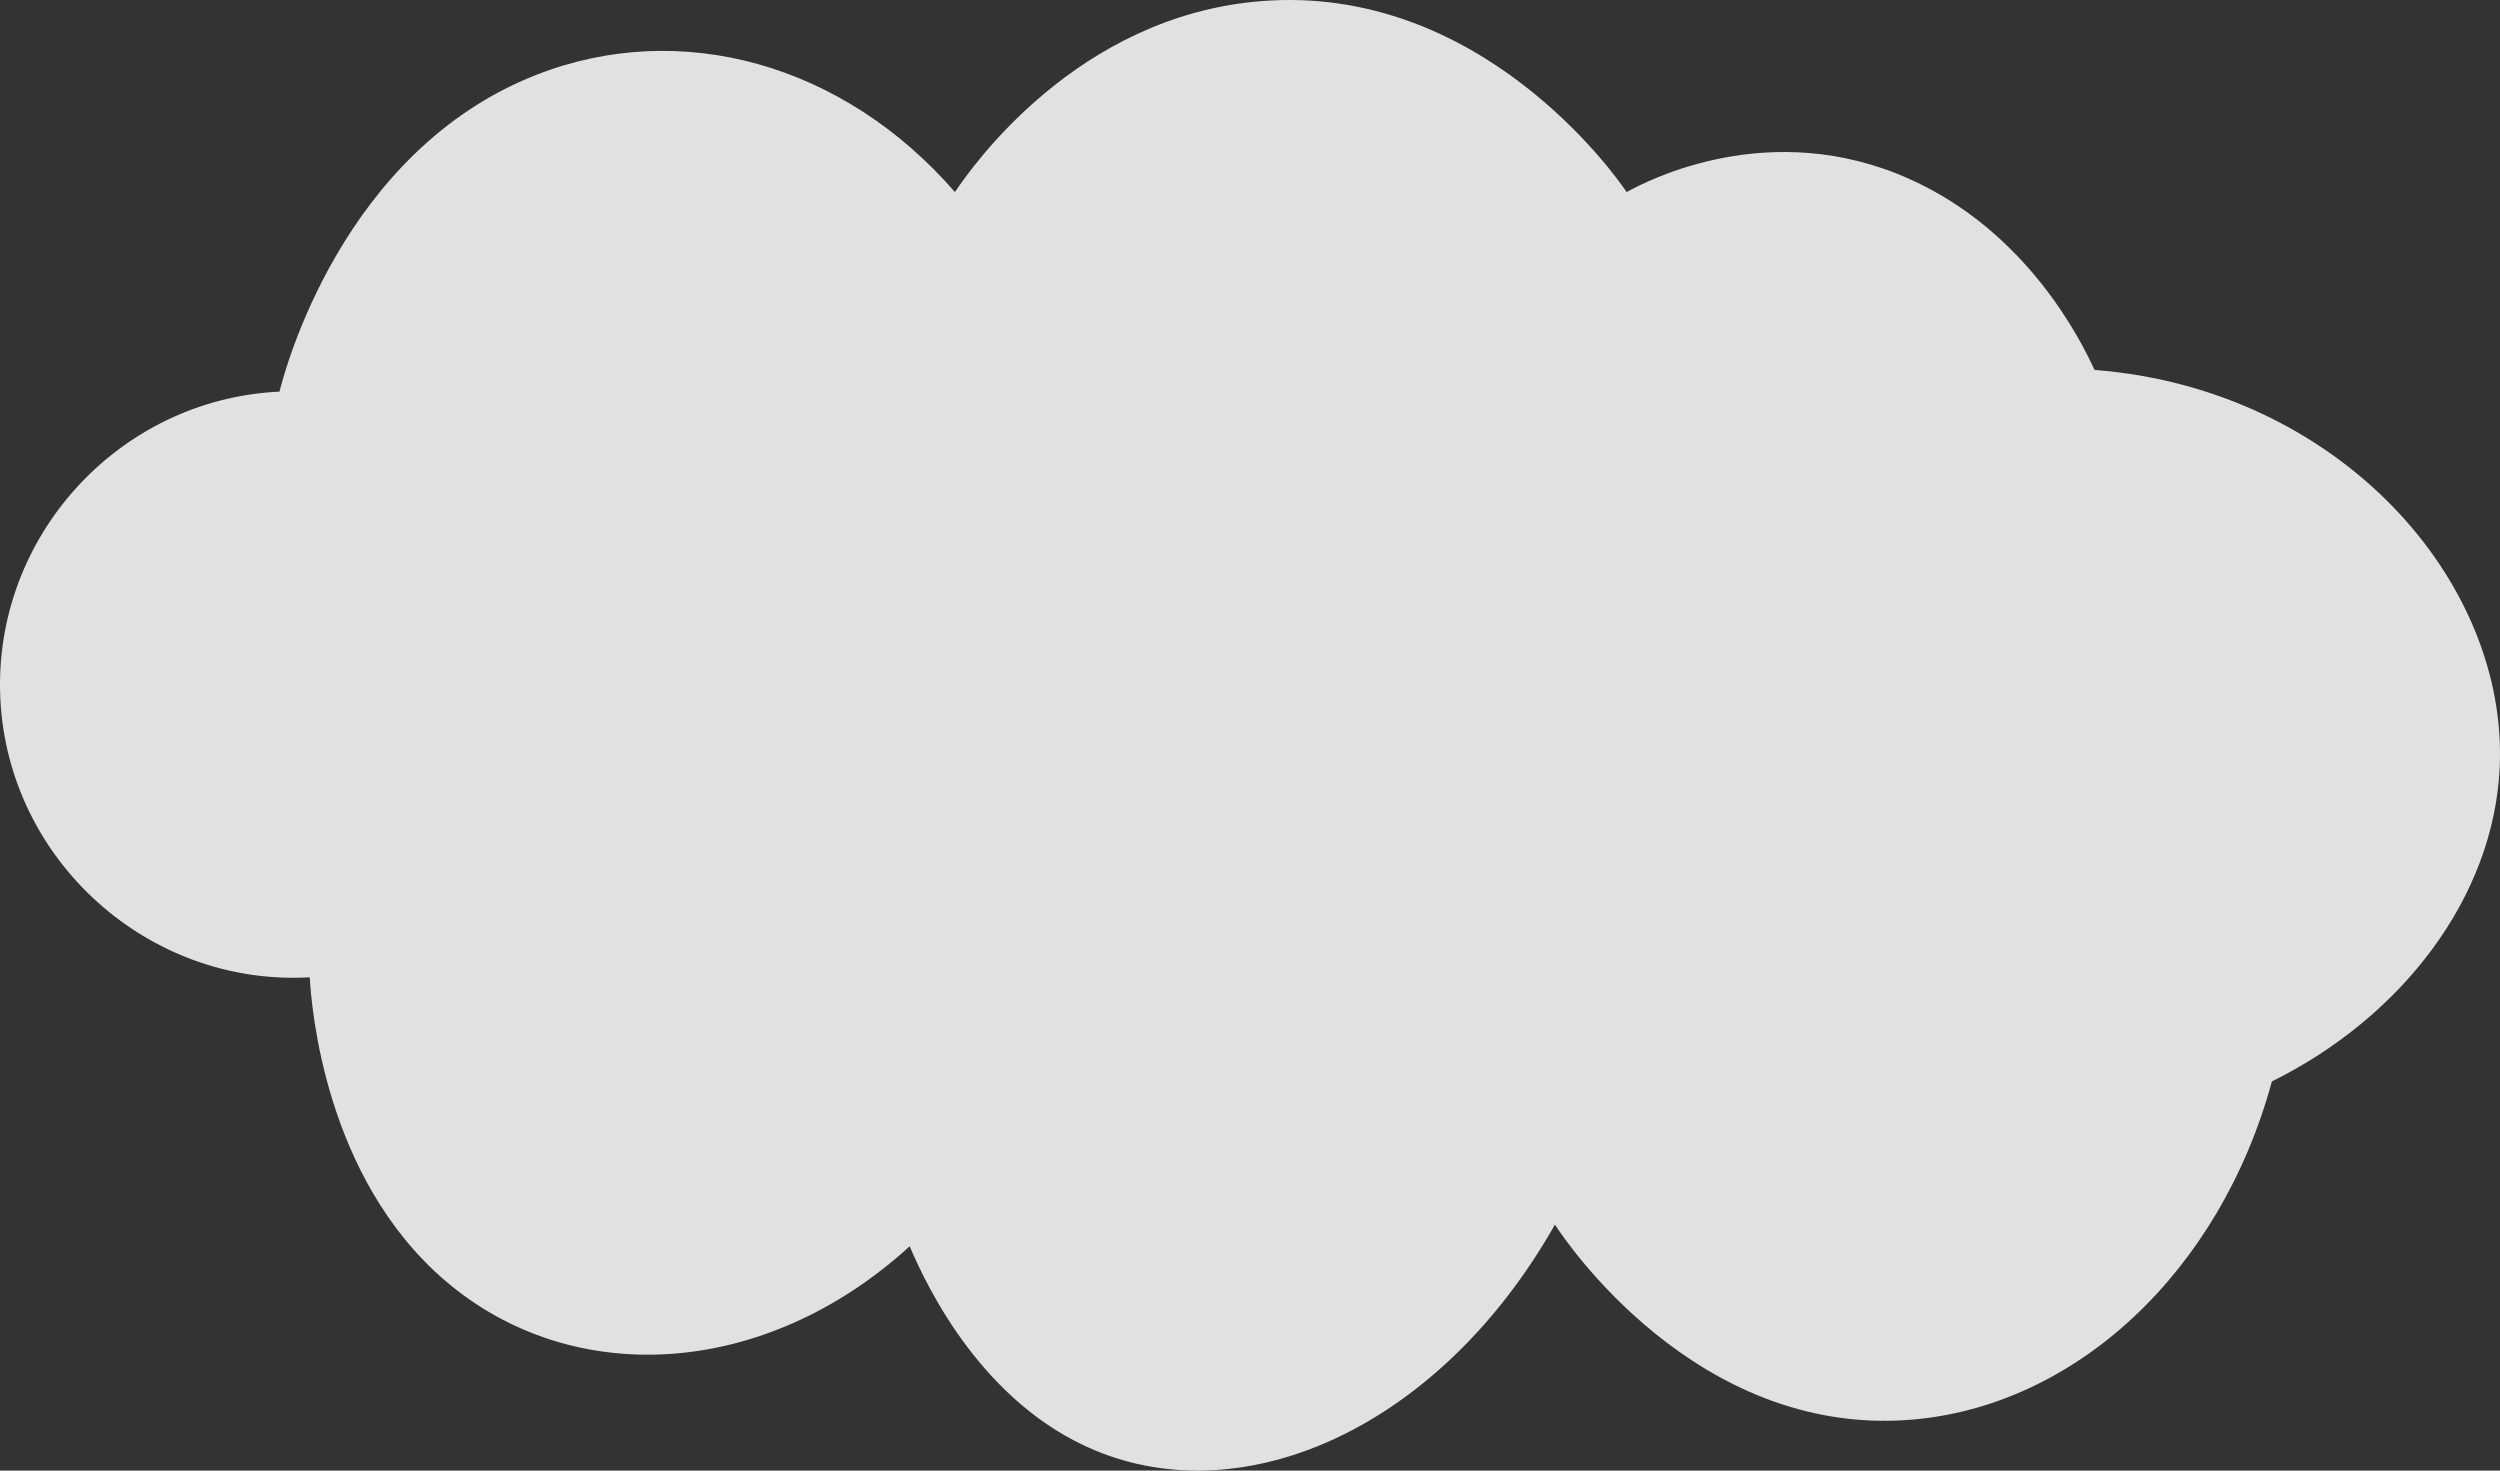 <svg width="340" height="200" viewBox="0 0 340 200" fill="none" xmlns="http://www.w3.org/2000/svg">
<rect x="0" y="0" width="340" height="200" fill="#333333" stroke="none"/>
<g clip-path="url(#clip0)">
<path d="M38.014 53.261C38.674 50.565 46.497 20.562 72.912 10.19C92.576 2.466 114.737 8.679 129.871 26.12C132.104 22.799 146.413 2.195 171.443 0.159C201.304 -2.272 219.749 23.908 221.221 26.12C224.061 24.563 240.726 15.836 259.707 24.35C275.712 31.525 283.023 46.317 284.855 50.311C318.074 52.884 341.196 78.998 339.953 104.481C339.099 122.064 326.698 138.301 308.978 147.075C301.909 173.036 282.181 191.368 259.707 193.097C230.541 195.339 212.668 168.416 211.472 166.546C195.891 194.059 169.417 205.841 148.863 197.227C133.653 190.855 126.136 175.184 123.715 169.496C103.91 187.562 77.766 188.89 60.594 174.216C44.129 160.15 42.367 136.915 42.12 132.914C20.147 134.159 1.113 116.984 0.047 95.041C-1.019 73.098 16.117 54.282 38.014 53.261Z" fill="white" fill-opacity="0.85"/>
</g>
<defs>
<clipPath id="clip0">
<rect width="340" height="200" fill="white"/>
</clipPath>
</defs>
</svg>
